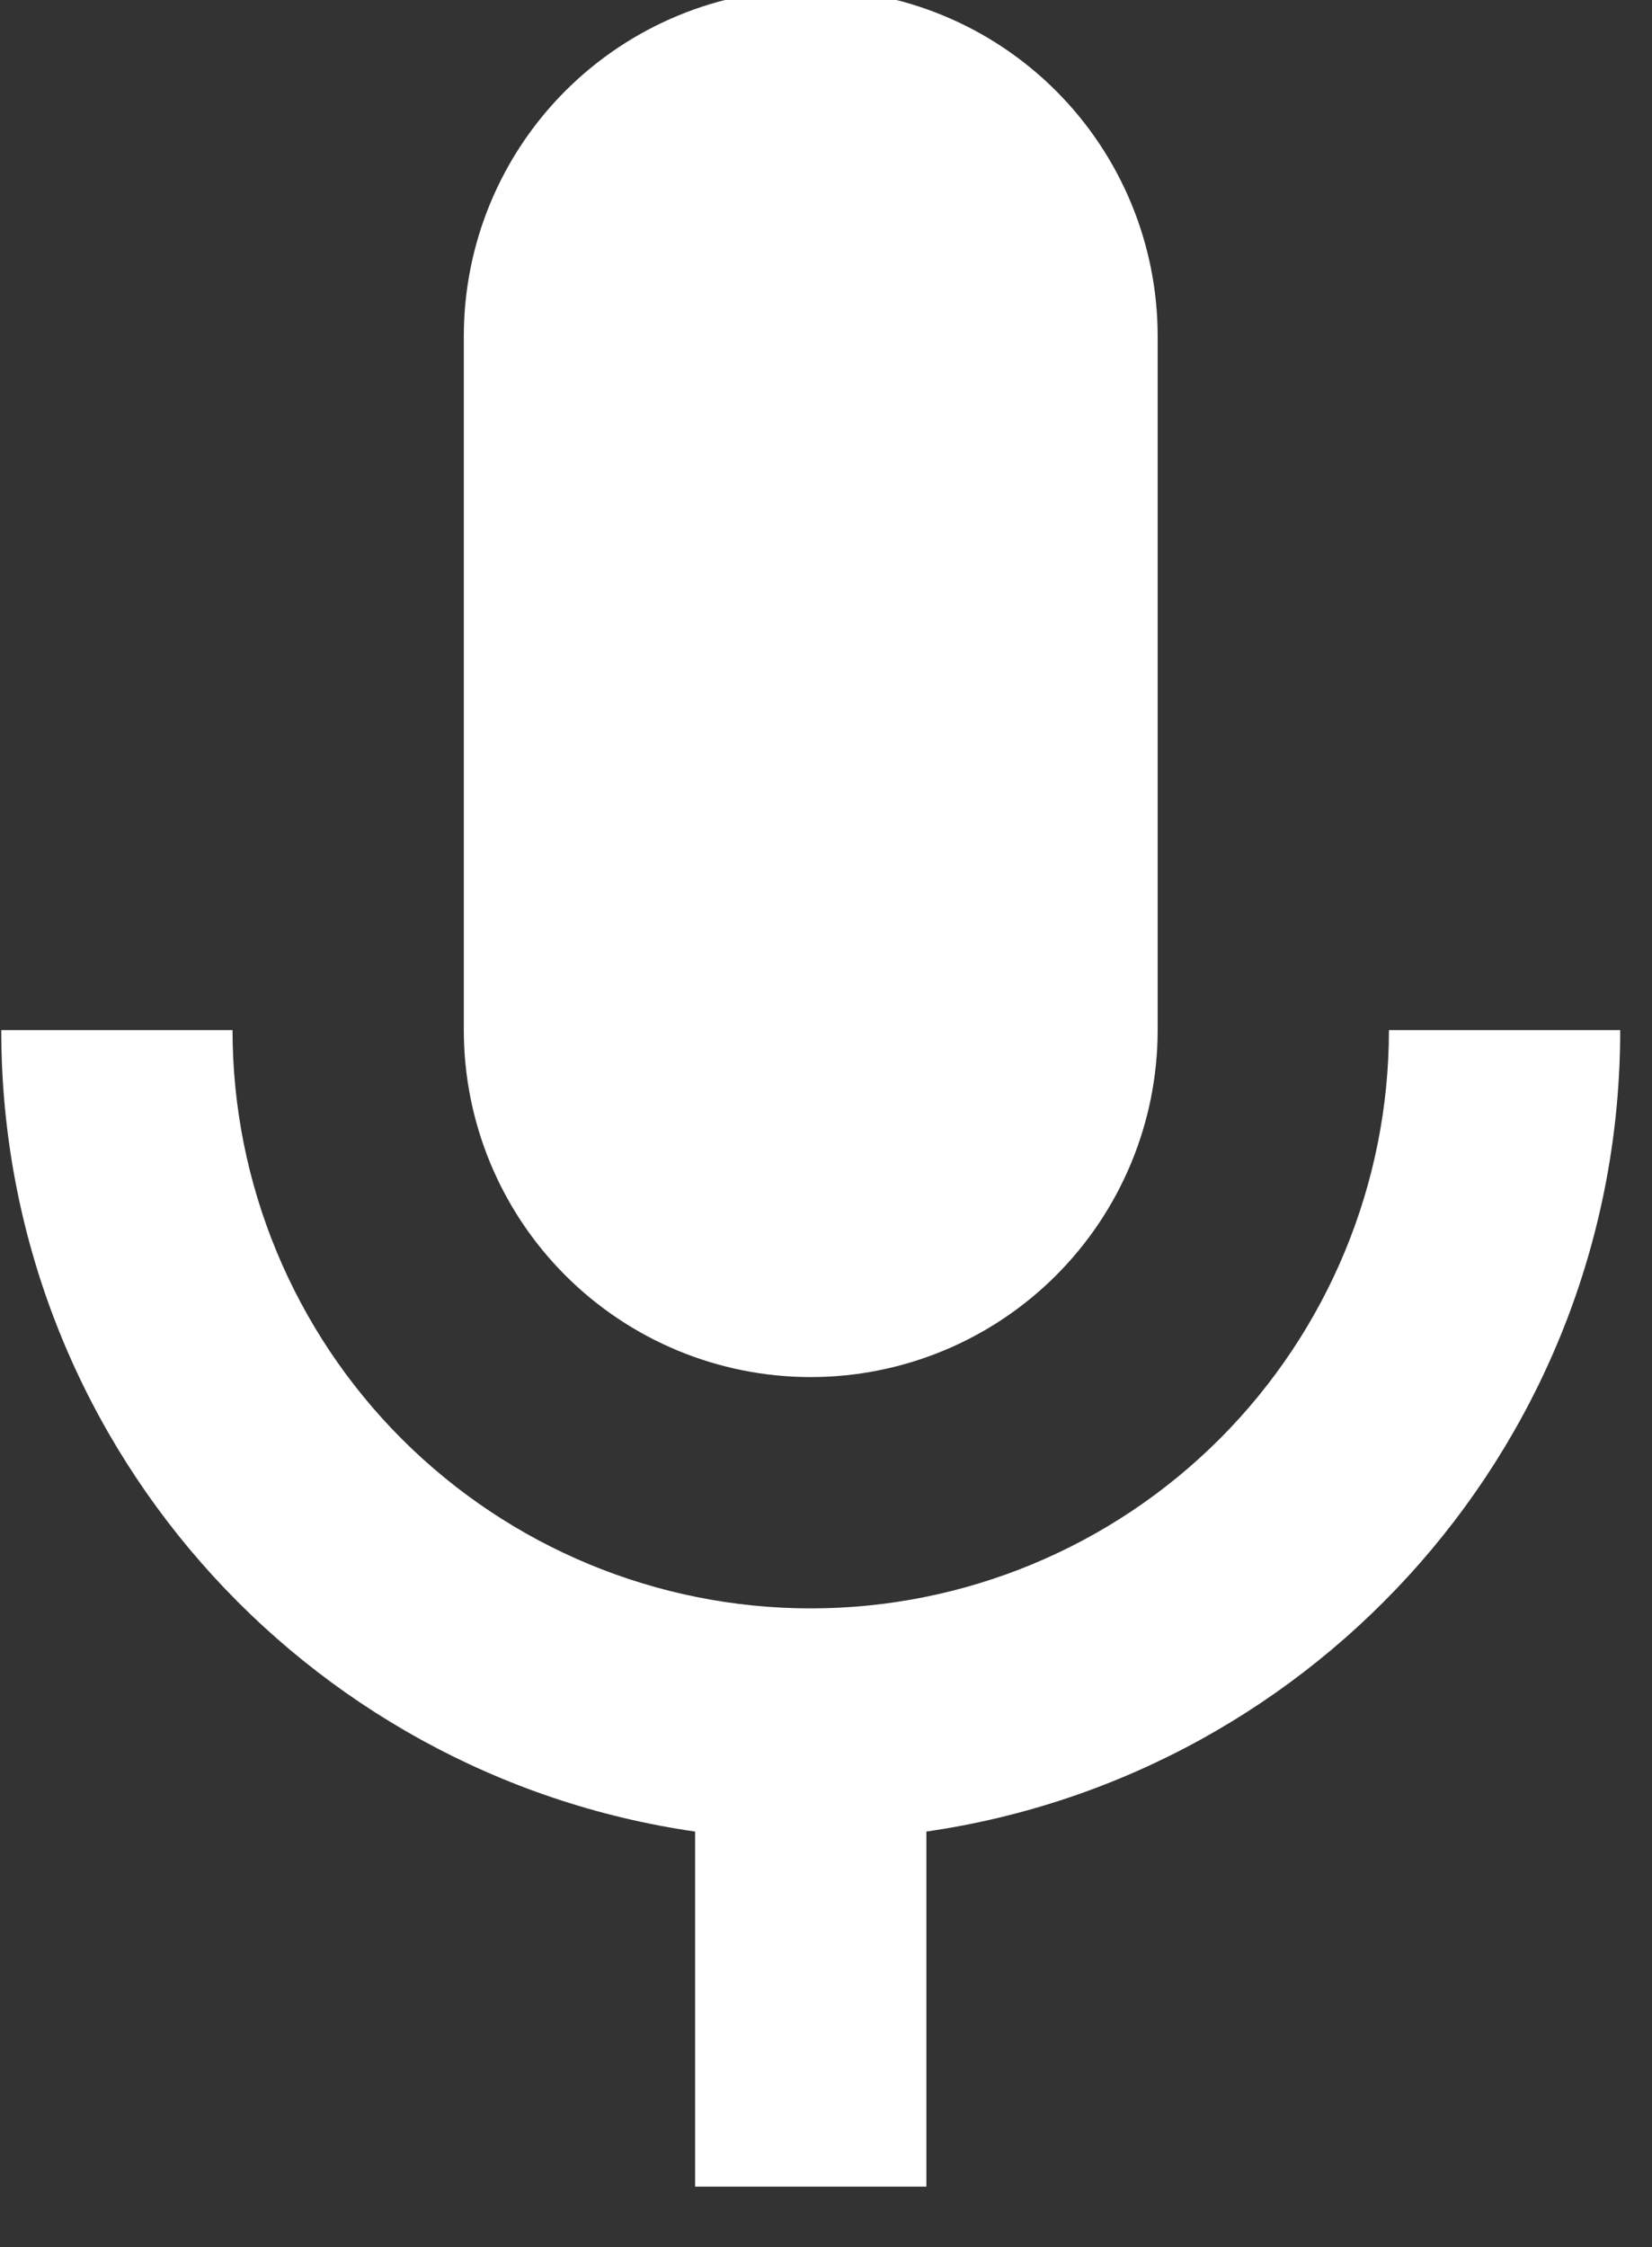 <svg width="25" height="34" viewBox="0 0 25 34" fill="none" xmlns="http://www.w3.org/2000/svg">
<rect x="0" y="0" width="25" height="34" fill="#333333" stroke="none"/>
<path d="M12.269 -0.163C13.661 -0.163 14.996 0.39 15.981 1.375C16.965 2.359 17.519 3.694 17.519 5.087V15.587C17.519 16.979 16.965 18.315 15.981 19.299C14.996 20.284 13.661 20.837 12.269 20.837C10.876 20.837 9.541 20.284 8.556 19.299C7.572 18.315 7.019 16.979 7.019 15.587V5.087C7.019 3.694 7.572 2.359 8.556 1.375C9.541 0.39 10.876 -0.163 12.269 -0.163ZM24.519 15.587C24.519 21.764 19.951 26.857 14.019 27.714V33.087H10.519V27.714C4.586 26.857 0.019 21.764 0.019 15.587H3.519C3.519 17.907 4.44 20.133 6.081 21.774C7.722 23.415 9.948 24.337 12.269 24.337C14.589 24.337 16.815 23.415 18.456 21.774C20.097 20.133 21.019 17.907 21.019 15.587H24.519Z" fill="white"/>
</svg>
